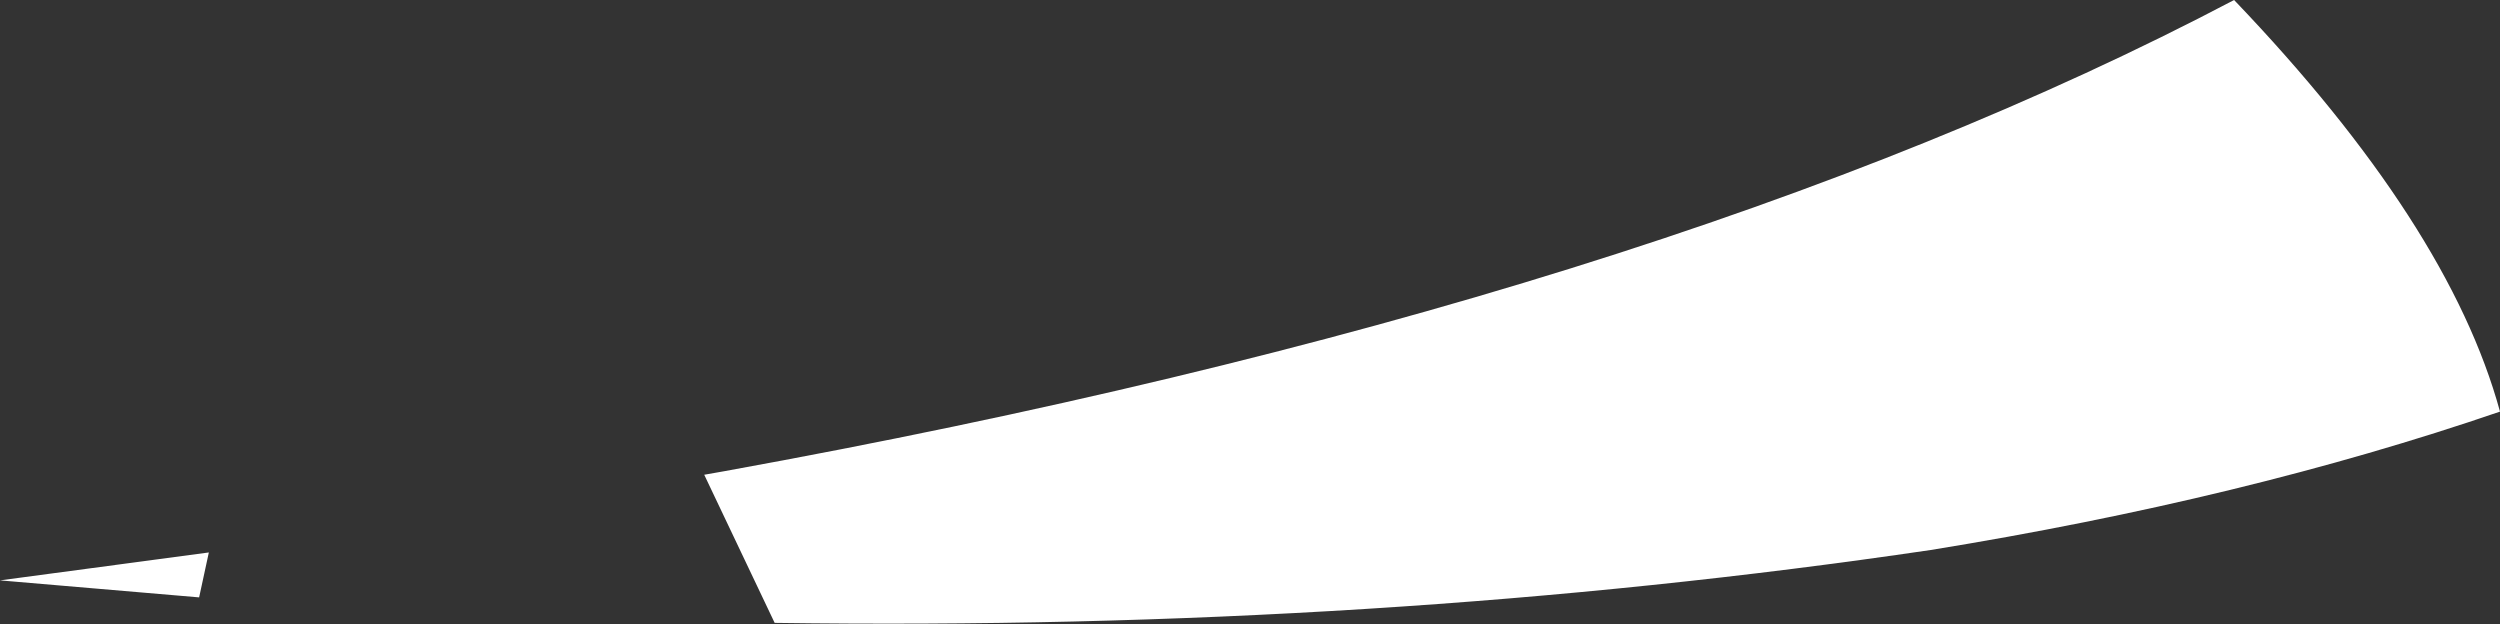 <?xml version="1.0" encoding="UTF-8" standalone="no"?>
<svg xmlns:xlink="http://www.w3.org/1999/xlink" height="25.7px" width="102.95px" xmlns="http://www.w3.org/2000/svg">
  <rect width="100%" height="100%" fill="#333333" stroke="none"/>
  <g transform="matrix(1.0, 0.0, 0.0, 1.0, 56.2, 74.25)">
    <path d="M-56.2 -50.35 L-47.6 -51.5 -48.0 -49.65 -56.2 -50.35 M46.75 -57.3 Q36.25 -53.7 23.3 -51.6 0.6 -48.25 -24.3 -48.6 L-27.2 -54.7 -26.35 -54.85 Q12.25 -61.85 35.8 -74.25 44.65 -65.0 46.75 -57.3" fill="#ffffff" fill-rule="evenodd" stroke="none"/>
  </g>
</svg>
